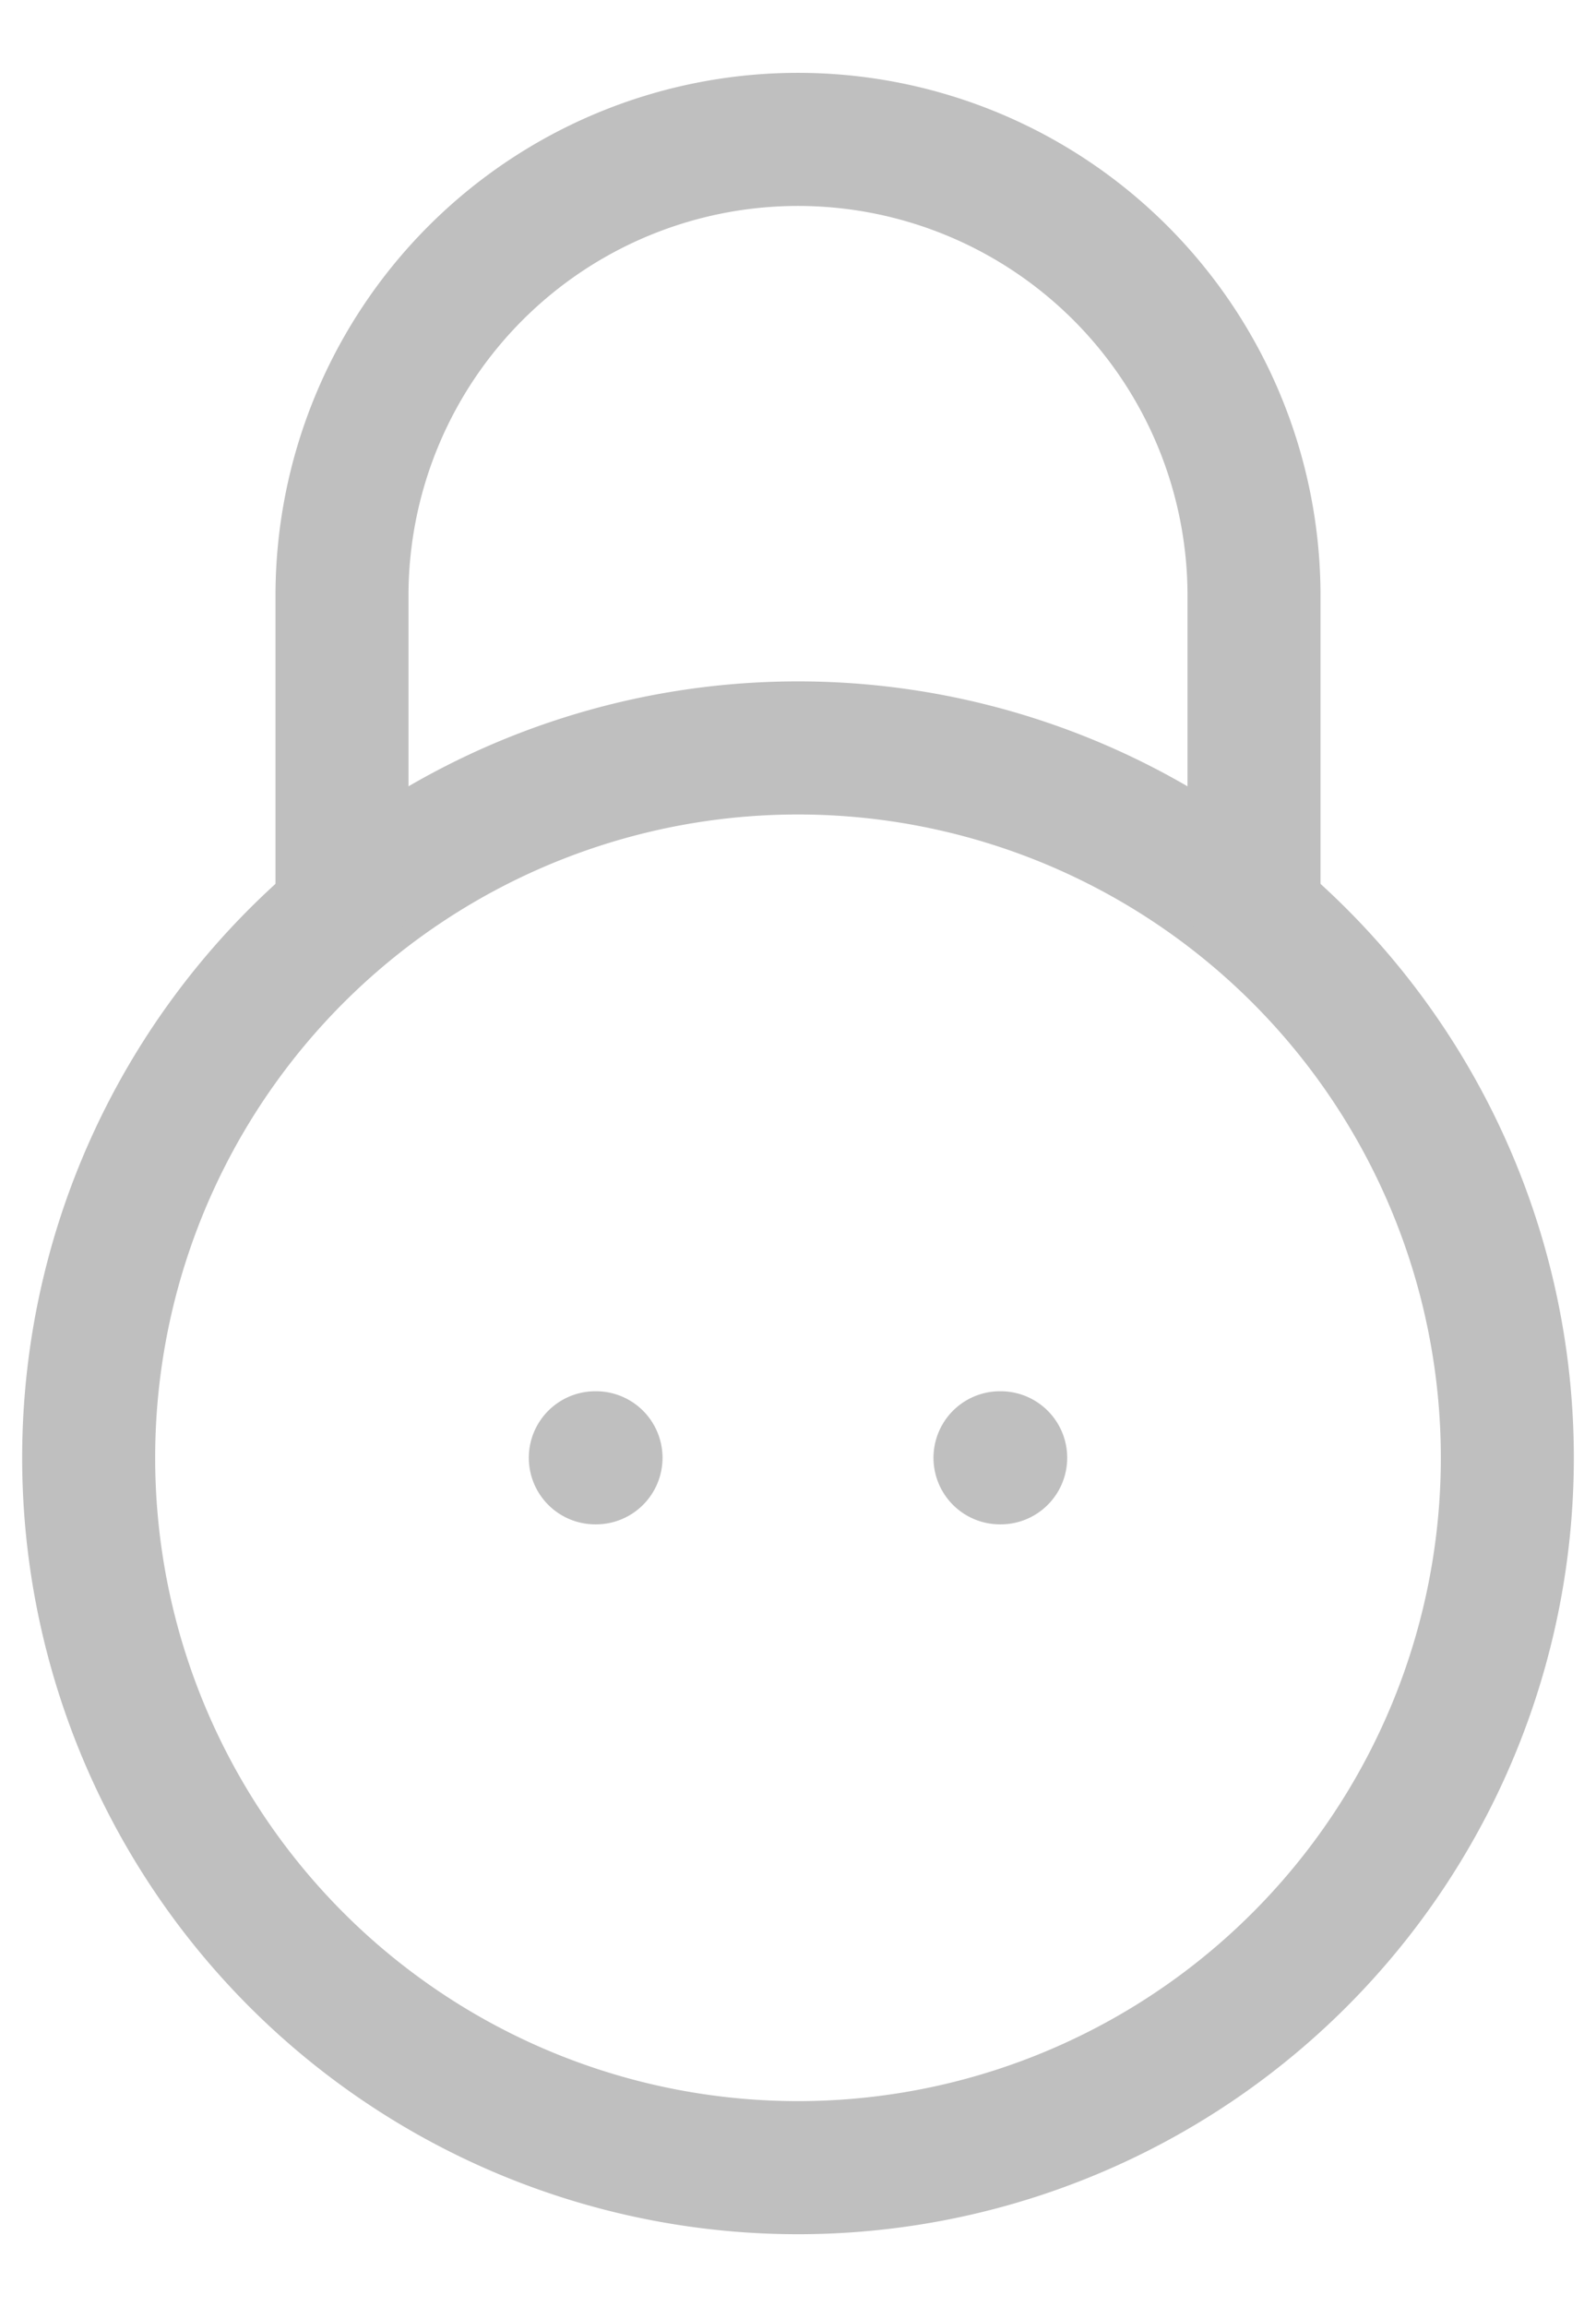 <svg xmlns="http://www.w3.org/2000/svg" width="18" height="26" fill="none"><path stroke="#BFBFBF" stroke-linecap="round" stroke-linejoin="round" stroke-width="1.5" d="M11.278 16.429h.008m-4.572 0h.008m-5.722 0a8 8 0 1 1 16 0 8 8 0 0 1-16 0Z"/><path stroke="#BFBFBF" stroke-linecap="round" stroke-linejoin="round" stroke-width="1.5" d="M14.143 10.143V6.714a5.143 5.143 0 0 0-10.286 0v3.429"/></svg>
